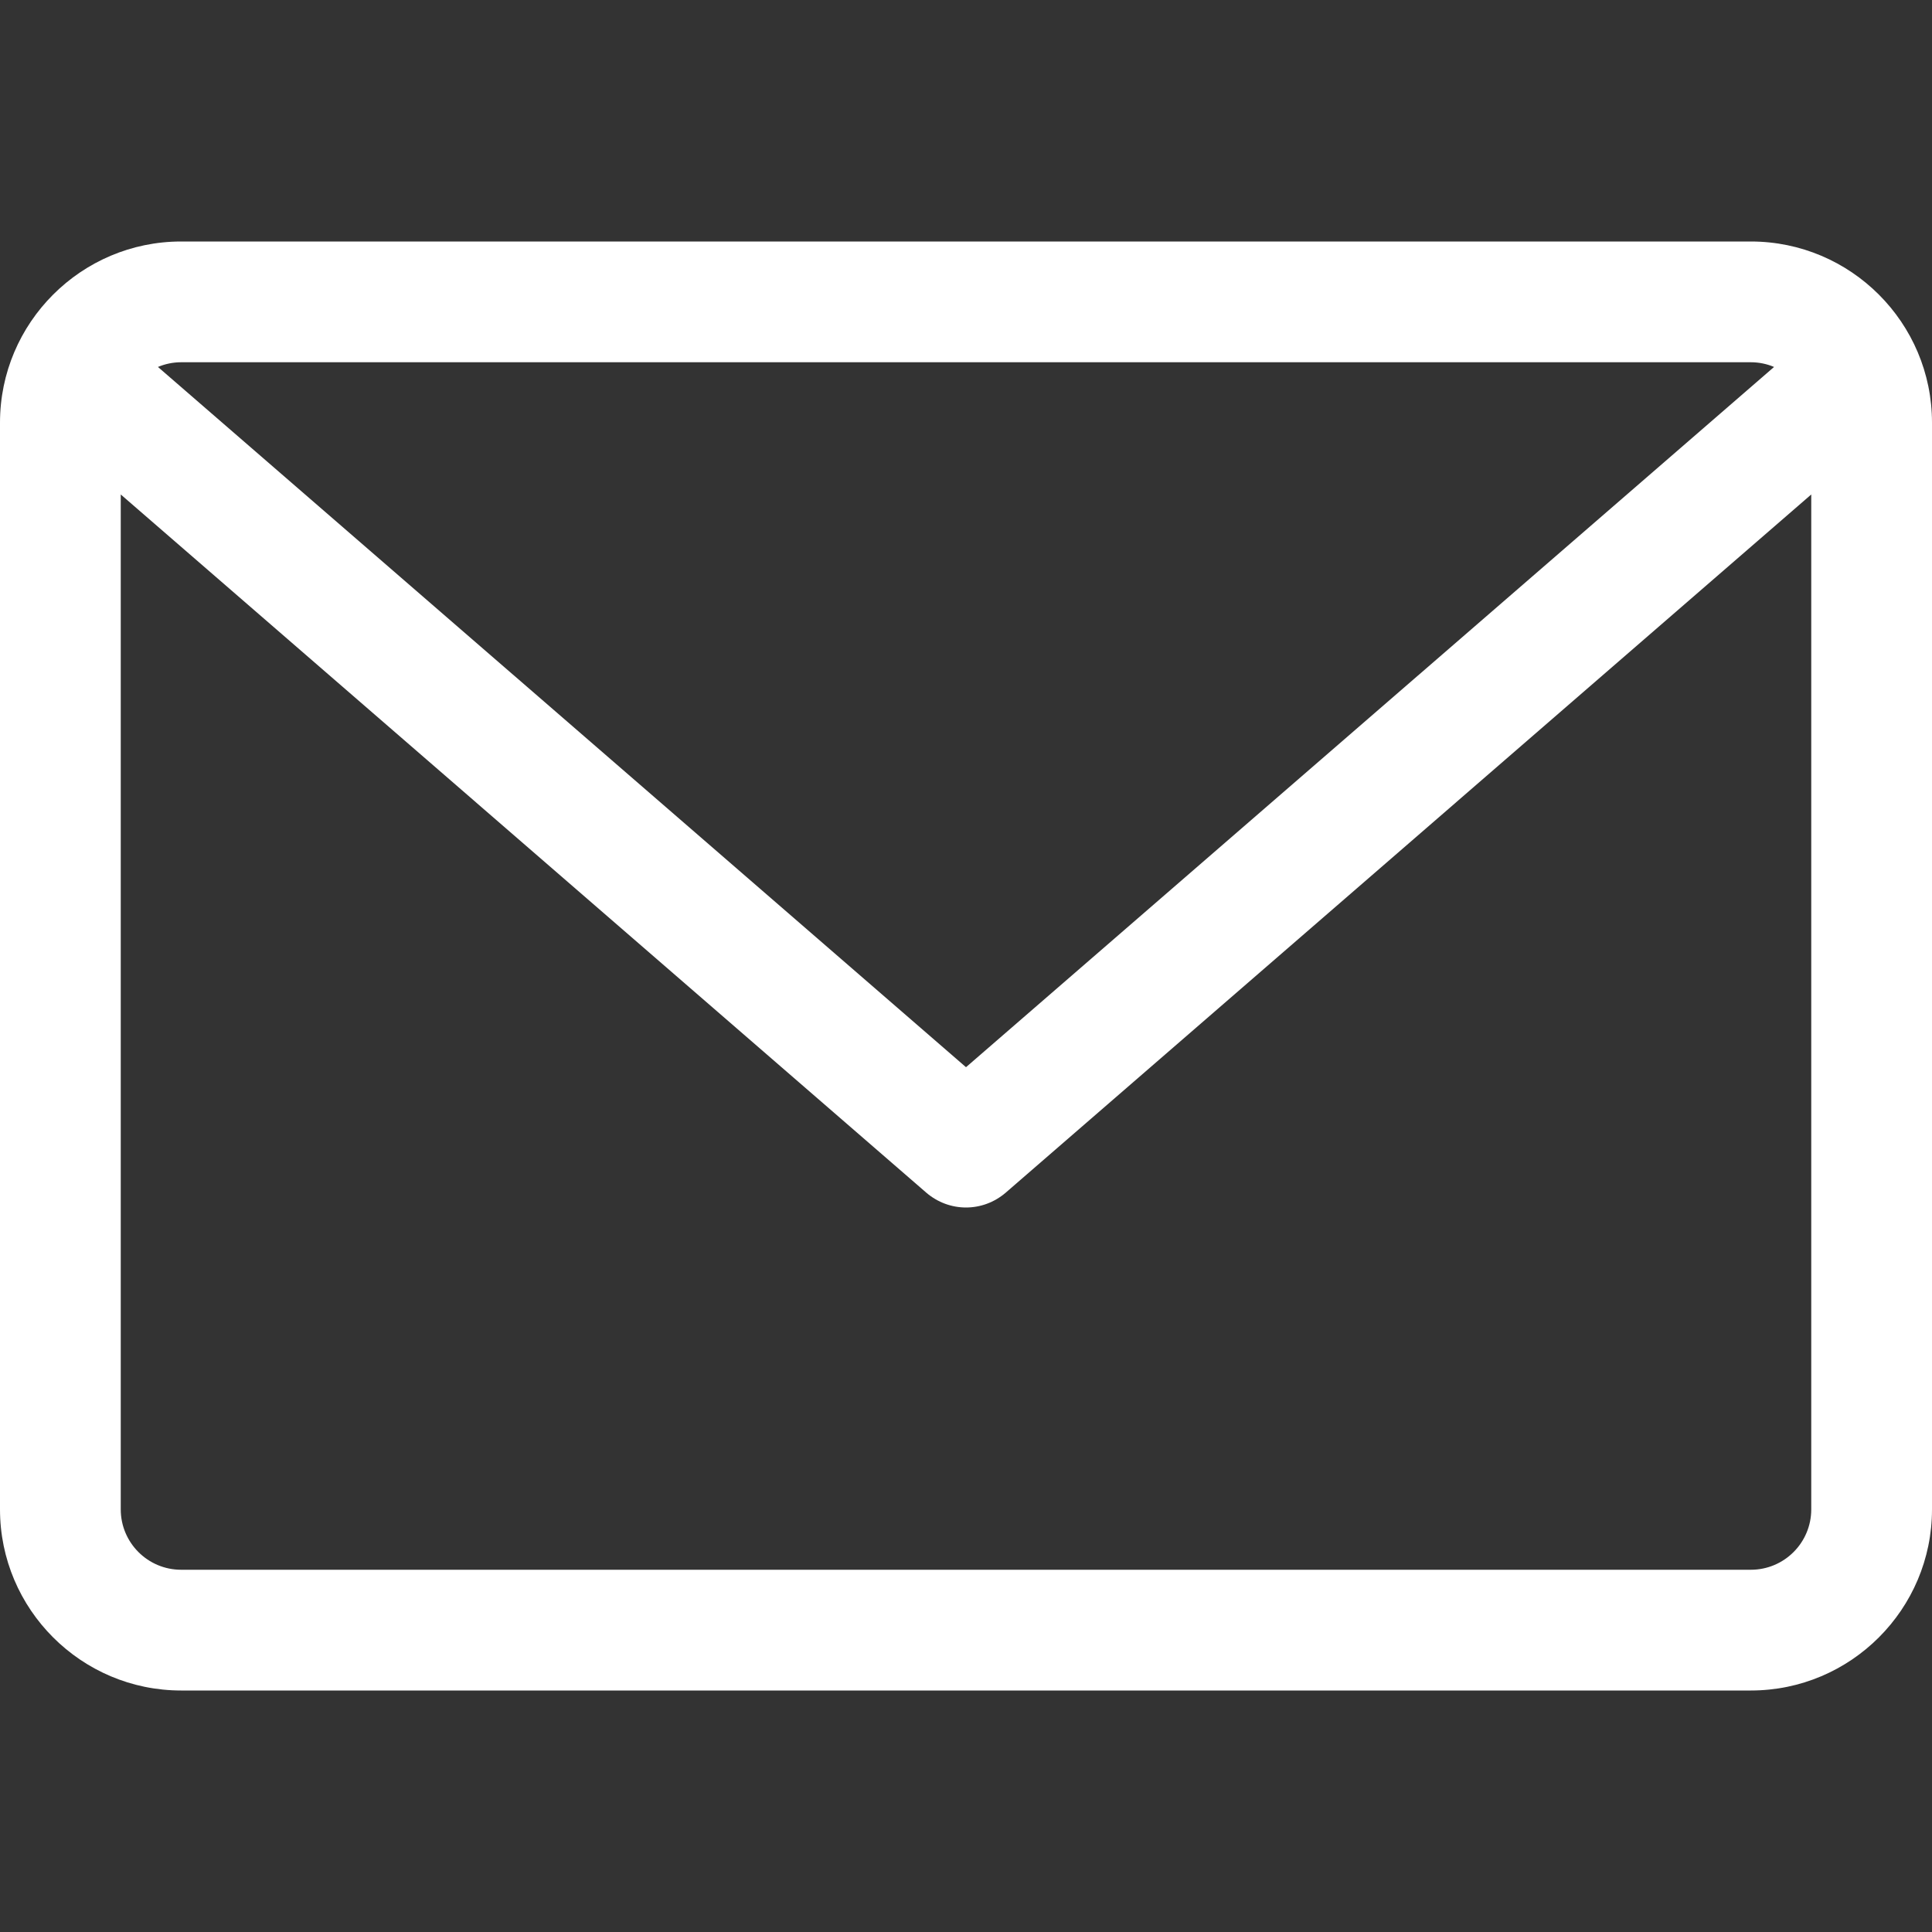 <svg width="16" height="16" viewBox="0 0 16 16" fill="none" xmlns="http://www.w3.org/2000/svg">
<rect x="0" y="0" width="16" height="16" fill="#333333" stroke="none"/>
<g clip-path="url(#clip0_13_4322)">
<path d="M14.5 2H1.5C0.673 2 0 2.673 0 3.5V12.5C0 13.327 0.673 14 1.5 14H14.5C15.327 14 16 13.327 16 12.5V3.5C16 2.673 15.327 2 14.5 2ZM14.5 3C14.568 3 14.633 3.014 14.692 3.039L8 8.838L1.308 3.039C1.367 3.014 1.432 3 1.5 3H14.5ZM14.5 13H1.5C1.224 13 1 12.776 1 12.5V4.095L7.672 9.878C7.767 9.959 7.883 10 8 10C8.117 10 8.233 9.959 8.328 9.878L15 4.095V12.5C15 12.776 14.776 13 14.5 13Z" fill="white"/>
</g>
<defs>
<clipPath id="clip0_13_4322">
<rect width="16" height="16" fill="white"/>
</clipPath>
</defs>
</svg>

